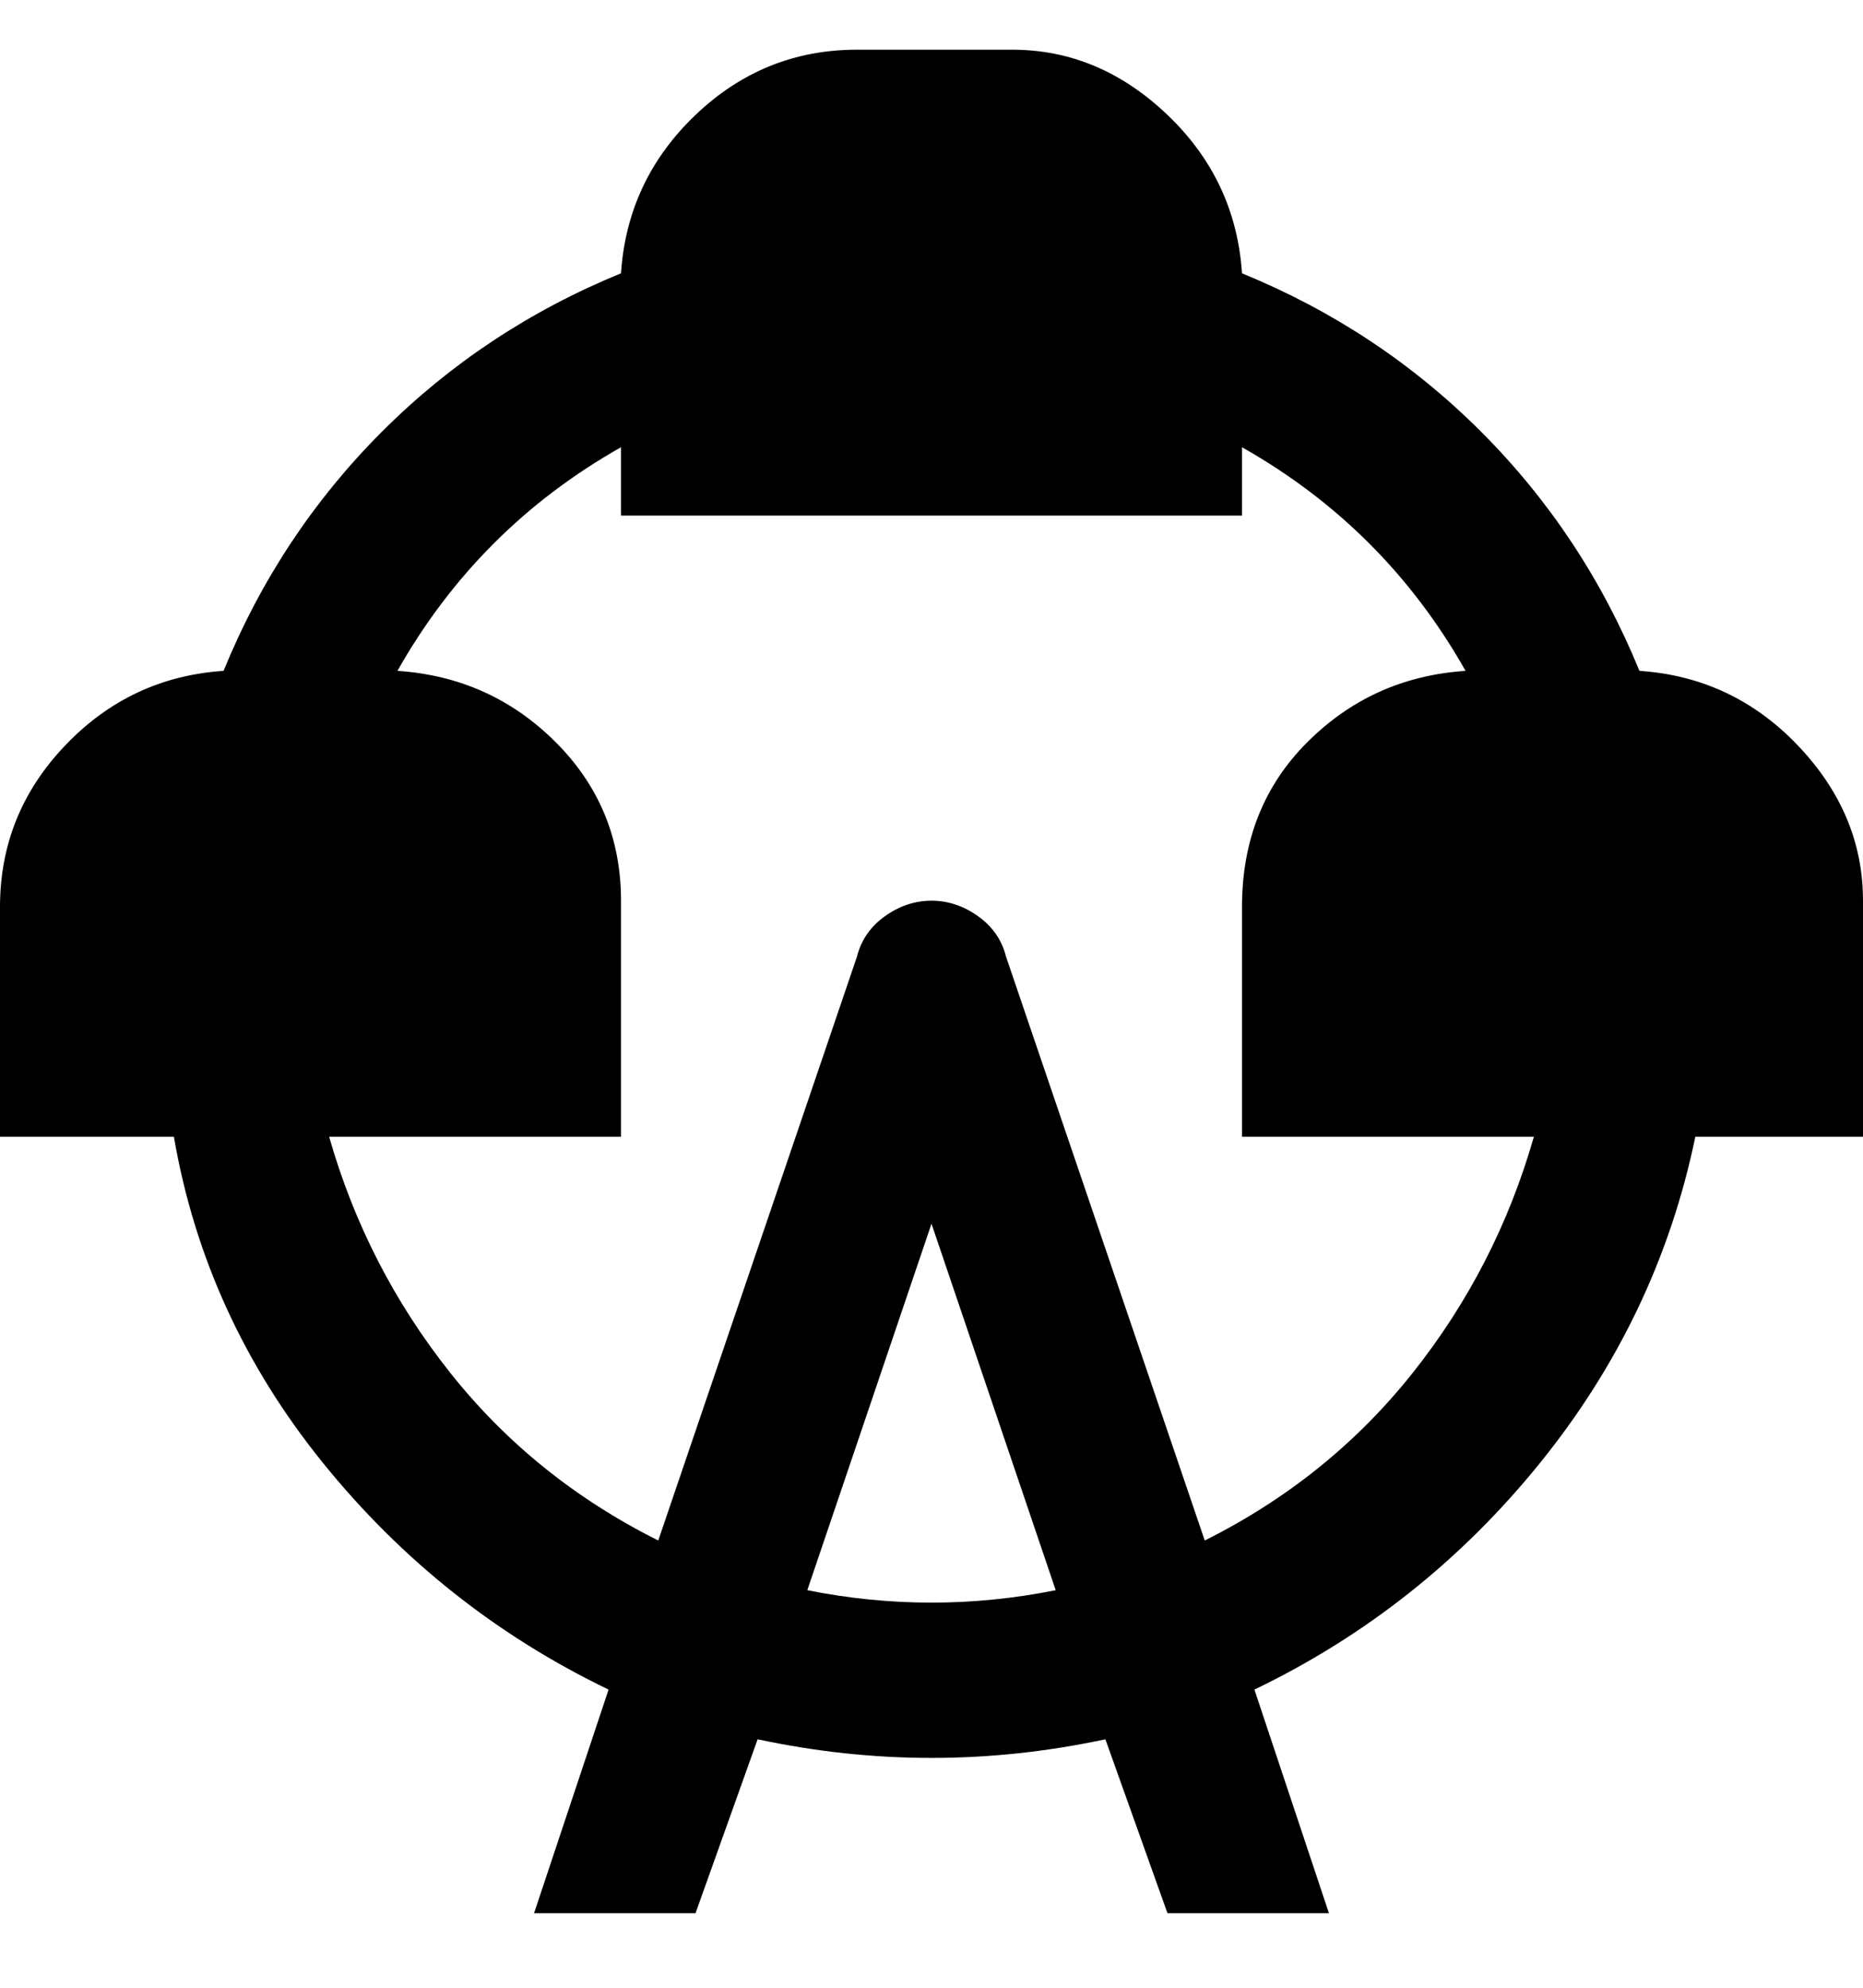 <svg viewBox="0 0 300 320" xmlns="http://www.w3.org/2000/svg"><path d="M300 145q0-14-10.5-25T264 108q-9-22-25.5-38.5T200 44q-1-15-12-25.5T163 8h-25q-15 0-26 10.5T100 44q-22 9-38.5 25.5T36 108q-15 1-25.5 12T0 146v37h28q5 29 24 52.5T98 272l-12 36h26l10-28q28 6 56 0l10 28h26l-12-36q27-13 46-36.5t25-52.5h27v-38zM150 258q-10 0-20-2l20-59 20 59q-10 2-20 2zm44-10l-32-94q-1-4-4.5-6.5T150 145q-4 0-7.5 2.5T138 154l-32 94q-20-10-33.5-27T53 183h47v-38q0-15-10.5-25.5T64 108q13-23 36-36v11h100V72q23 13 36 36-15 1-25.5 11.5T200 146v37h47q-6 21-19.5 38T194 248z"/></svg>